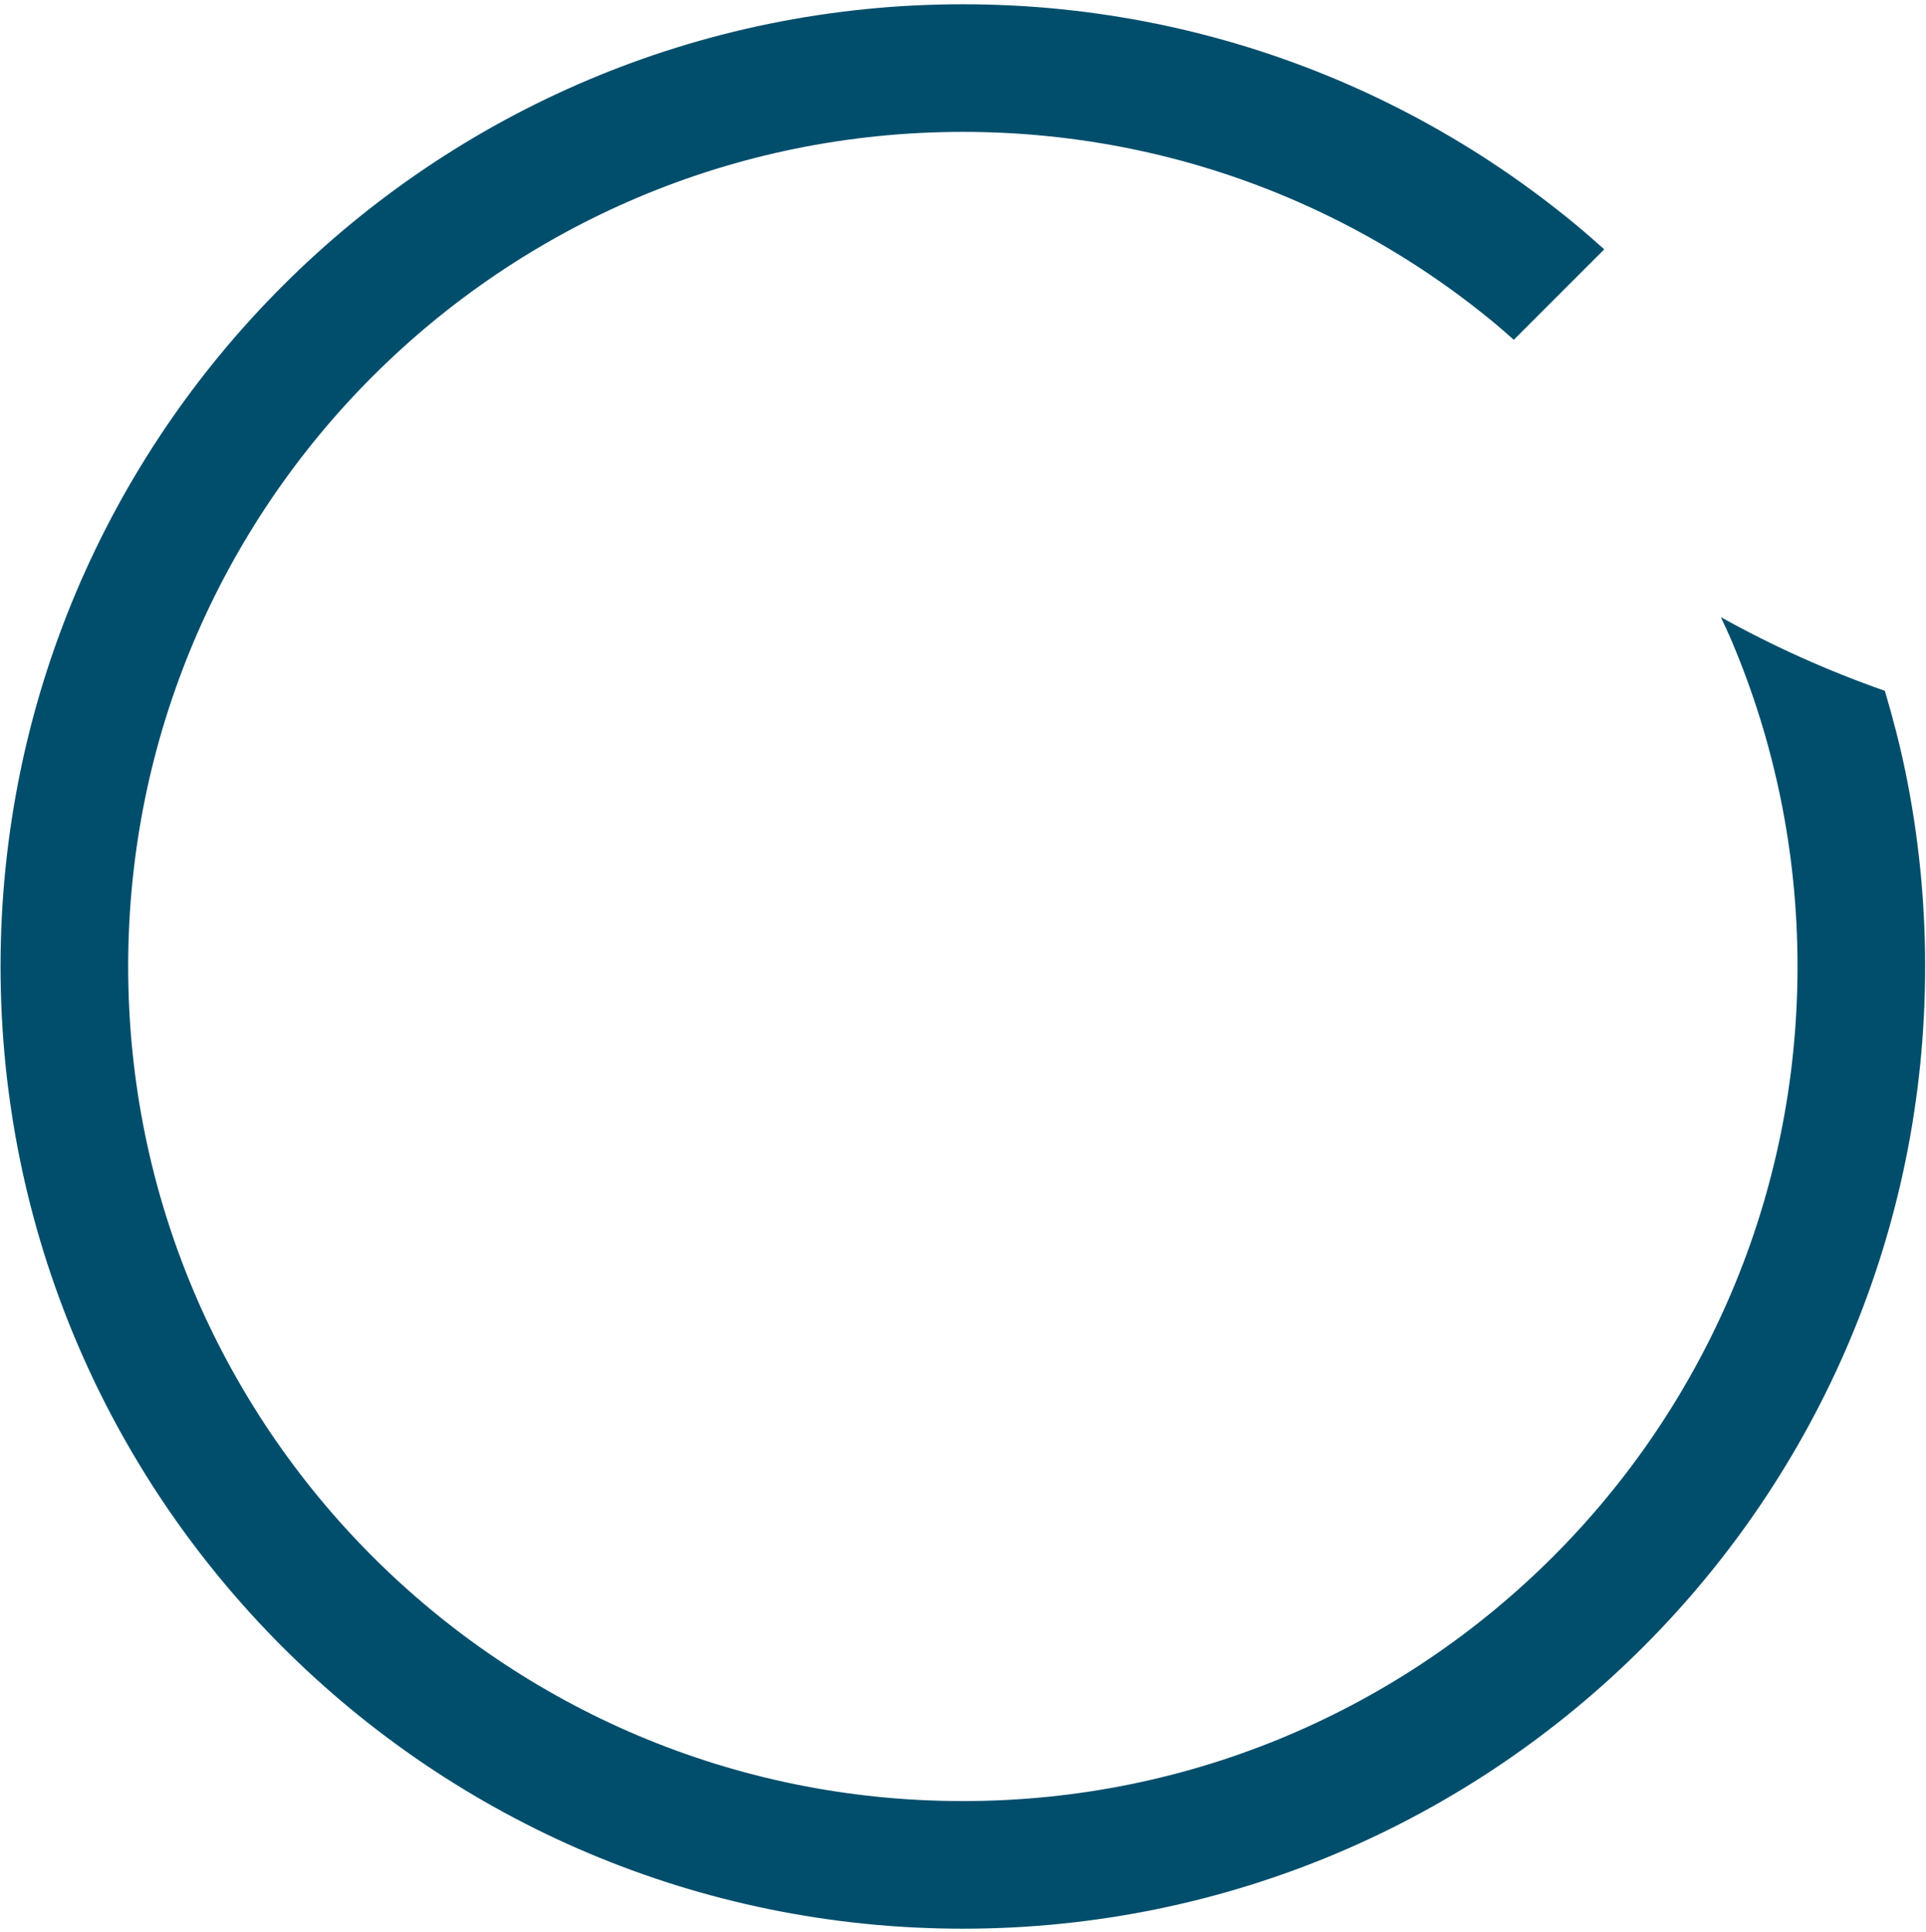 <?xml version="1.0" encoding="UTF-8"?>
<svg width="300px" height="301px" viewBox="0 0 300 301" version="1.1" xmlns="http://www.w3.org/2000/svg" xmlns:xlink="http://www.w3.org/1999/xlink">
    <title>denim-circle</title>
    <g id="Pillar-Pages" stroke="none" stroke-width="1" fill="none" fill-rule="evenodd">
        <g id="denim-circle" transform="translate(0.085, 0.665)" fill="#004E6C">
            <path d="M299.009,134.576 C298.502,129.592 297.74,124.584 296.737,119.69 C295.859,115.403 294.753,111.135 293.503,106.946 C284.619,103.835 276.078,99.997 267.967,95.477 C268.551,96.744 269.15,98.007 269.691,99.287 C271.335,103.174 272.804,107.19 274.059,111.225 C275.324,115.296 276.401,119.486 277.262,123.677 C278.13,127.919 278.792,132.259 279.229,136.583 C279.677,140.974 279.902,145.449 279.902,149.89 C279.902,154.329 279.677,158.807 279.229,163.196 C278.792,167.517 278.13,171.86 277.262,176.1 C276.401,180.294 275.324,184.484 274.059,188.554 C272.804,192.588 271.335,196.606 269.689,200.494 C268.062,204.345 266.22,208.165 264.214,211.856 C262.235,215.502 260.045,219.11 257.706,222.57 C255.377,226.019 252.857,229.387 250.219,232.585 C247.576,235.786 244.751,238.894 241.826,241.819 C238.884,244.76 235.776,247.584 232.587,250.215 C229.385,252.858 226.018,255.379 222.572,257.704 C219.126,260.034 215.518,262.226 211.855,264.216 C208.168,266.219 204.347,268.059 200.496,269.689 C196.599,271.336 192.58,272.806 188.554,274.059 C184.481,275.326 180.293,276.403 176.101,277.26 C171.864,278.128 167.523,278.792 163.196,279.229 C154.423,280.123 145.363,280.125 136.585,279.229 C132.257,278.792 127.916,278.128 123.677,277.26 C119.492,276.403 115.302,275.326 111.226,274.059 C107.191,272.804 103.175,271.335 99.288,269.691 C95.427,268.055 91.605,266.216 87.927,264.216 C84.255,262.219 80.647,260.029 77.206,257.702 C73.764,255.379 70.396,252.86 67.195,250.215 C64.006,247.584 60.897,244.76 57.959,241.824 C55.022,238.884 52.197,235.777 49.564,232.585 C46.926,229.387 44.406,226.019 42.077,222.577 C39.74,219.113 37.548,215.504 35.566,211.854 C33.567,208.177 31.726,204.355 30.093,200.492 C28.45,196.609 26.979,192.59 25.723,188.554 C24.454,184.481 23.377,180.292 22.521,176.104 C21.653,171.86 20.991,167.517 20.552,163.196 C20.106,158.807 19.88,154.329 19.88,149.89 C19.88,145.449 20.106,140.974 20.552,136.583 C20.991,132.259 21.653,127.919 22.521,123.677 C23.377,119.49 24.454,115.299 25.721,111.228 C26.979,107.188 28.45,103.171 30.093,99.287 C31.728,95.418 33.571,91.596 35.566,87.924 C37.548,84.271 39.74,80.665 42.076,77.208 C44.404,73.763 46.925,70.394 49.564,67.194 C52.207,63.991 55.03,60.884 57.959,57.958 C60.896,55.022 64.002,52.198 67.195,49.563 C70.407,46.913 73.774,44.393 77.211,42.075 C80.647,39.75 84.255,37.559 87.93,35.561 C91.605,33.564 95.427,31.723 99.288,30.09 C103.175,28.444 107.191,26.975 111.224,25.721 C115.302,24.452 119.492,23.376 123.677,22.52 C127.919,21.652 132.262,20.99 136.59,20.551 C145.35,19.657 154.429,19.657 163.196,20.551 C167.518,20.99 171.86,21.652 176.104,22.52 C180.293,23.376 184.481,24.452 188.556,25.721 C192.58,26.973 196.599,28.442 200.494,30.09 C204.347,31.72 208.168,33.561 211.855,35.564 C215.518,37.554 219.126,39.746 222.576,42.076 C226.006,44.393 229.373,46.913 232.587,49.563 C233.643,50.434 234.671,51.356 235.707,52.265 L249.795,38.176 C248.295,36.833 246.782,35.502 245.239,34.228 C241.536,31.174 237.655,28.275 233.705,25.604 C229.727,22.917 225.568,20.39 221.343,18.094 C217.093,15.785 212.685,13.66 208.238,11.78 C203.742,9.88 199.106,8.182 194.461,6.739 C189.756,5.276 184.922,4.032 180.089,3.043 C175.193,2.042 170.187,1.28 165.208,0.771 C155.115,-0.257 144.668,-0.257 134.578,0.771 C129.593,1.28 124.587,2.042 119.694,3.043 C114.865,4.032 110.028,5.275 105.321,6.739 C100.667,8.186 96.031,9.883 91.543,11.781 C87.088,13.666 82.679,15.79 78.438,18.094 C74.201,20.395 70.044,22.923 66.082,25.602 C62.125,28.271 58.242,31.175 54.541,34.23 C50.862,37.265 47.282,40.521 43.905,43.9 C40.53,47.271 37.277,50.849 34.231,54.54 C31.189,58.227 28.286,62.11 25.603,66.079 C22.912,70.064 20.384,74.223 18.096,78.435 C15.797,82.671 13.672,87.081 11.784,91.541 C9.888,96.021 8.192,100.658 6.74,105.32 C5.276,110.025 4.033,114.862 3.044,119.694 C2.043,124.584 1.281,129.592 0.773,134.576 C0.261,139.629 0,144.782 0,149.89 C0,154.997 0.261,160.15 0.773,165.203 C1.281,170.186 2.043,175.193 3.044,180.088 C4.033,184.922 5.278,189.755 6.742,194.464 C8.192,199.121 9.888,203.757 11.783,208.236 C13.667,212.691 15.791,217.103 18.096,221.345 C20.383,225.552 22.908,229.712 25.605,233.707 C28.288,237.676 31.19,241.553 34.229,245.237 C37.263,248.914 40.516,252.495 43.905,255.882 C47.289,259.265 50.866,262.517 54.539,265.547 C58.228,268.593 62.111,271.497 66.075,274.175 C70.044,276.856 74.201,279.383 78.436,281.682 C82.679,283.988 87.088,286.115 91.543,287.997 C96.031,289.895 100.667,291.593 105.322,293.041 C110.028,294.506 114.865,295.747 119.691,296.736 C124.576,297.737 129.586,298.502 134.578,299.009 C139.629,299.522 144.783,299.782 149.891,299.782 C155.001,299.782 160.152,299.522 165.203,299.009 C170.196,298.502 175.204,297.737 180.089,296.736 C184.922,295.747 189.756,294.502 194.457,293.041 C199.106,291.596 203.742,289.9 208.24,287.997 C212.685,286.118 217.093,283.994 221.343,281.684 C225.568,279.39 229.727,276.861 233.703,274.176 C237.669,271.495 241.551,268.593 245.24,265.549 C248.916,262.517 252.494,259.265 255.879,255.878 C259.253,252.508 262.508,248.927 265.551,245.238 C268.591,241.553 271.494,237.676 274.178,233.701 C276.877,229.706 279.402,225.547 281.684,221.345 C283.994,217.091 286.12,212.679 287.997,208.238 C289.895,203.749 291.593,199.114 293.041,194.46 C294.5,189.764 295.745,184.93 296.737,180.088 C297.74,175.193 298.502,170.186 299.009,165.203 C299.521,160.15 299.782,154.997 299.782,149.89 C299.782,144.782 299.521,139.629 299.009,134.576" id="Fill-1"></path>
        </g>
    </g>
</svg>